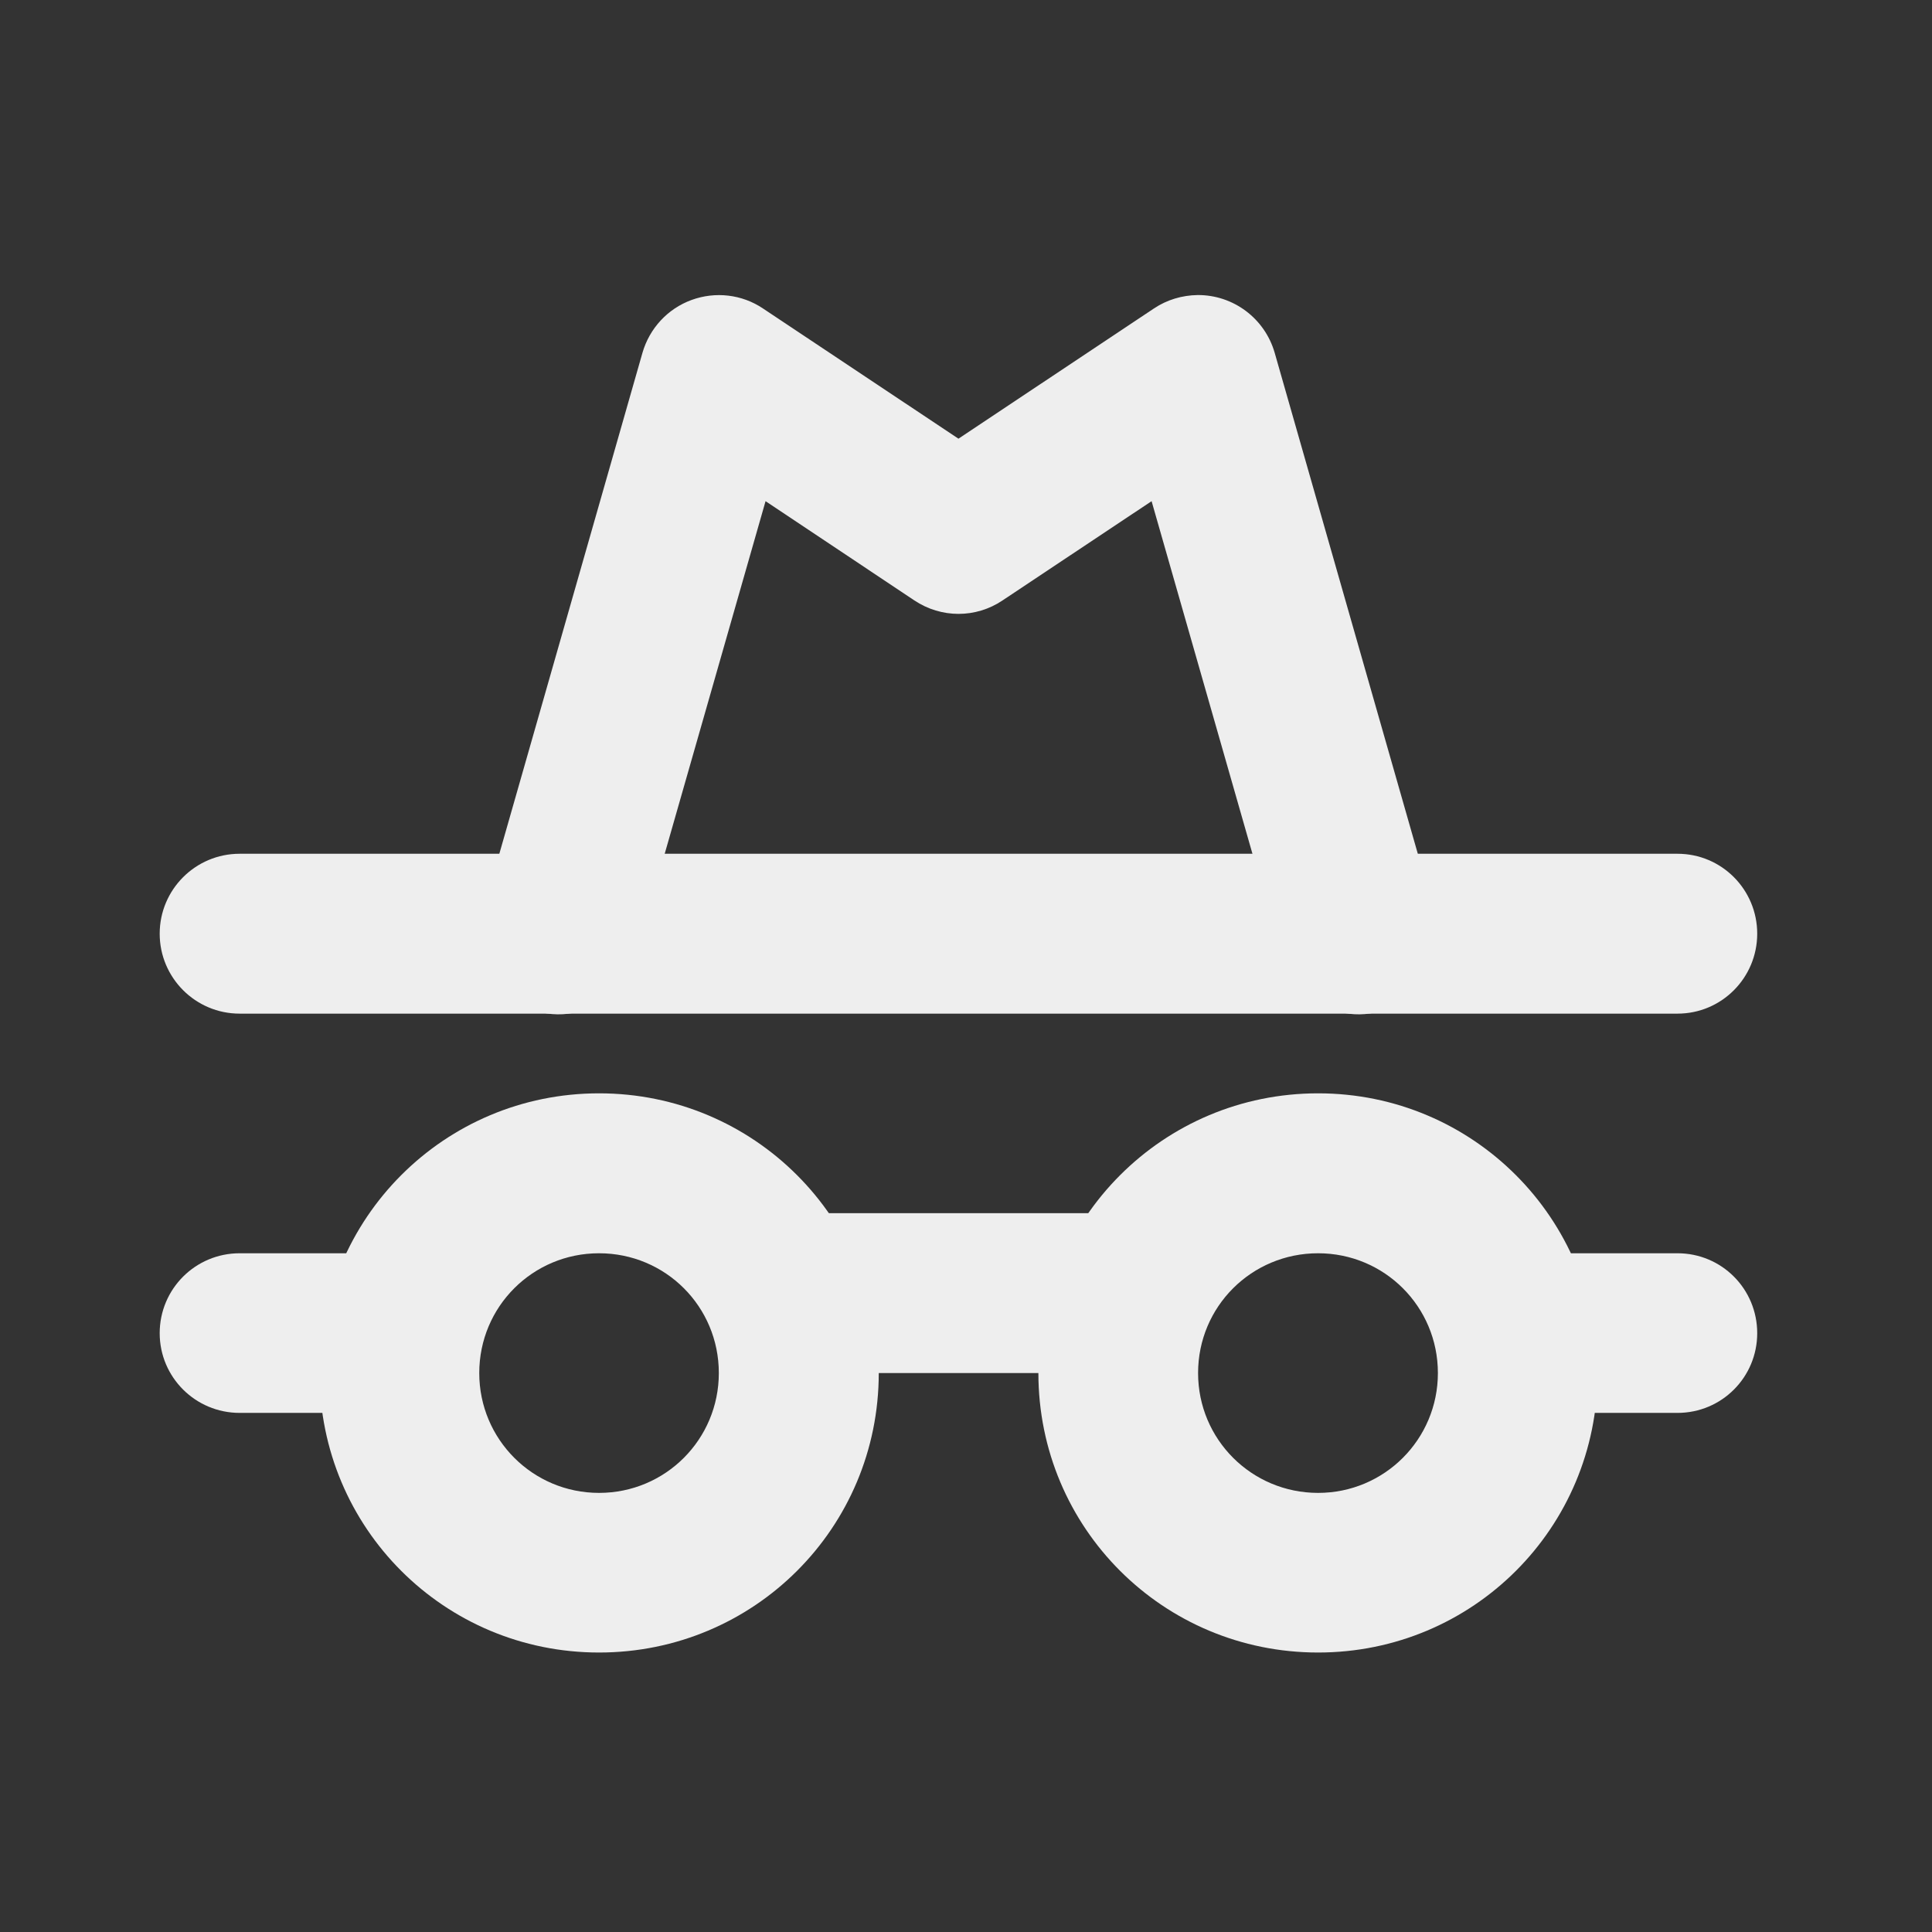 
<svg xmlns="http://www.w3.org/2000/svg" xmlns:xlink="http://www.w3.org/1999/xlink" width="32px" height="32px" viewBox="0 0 32 32" version="1.1">
<rect x="0" y="0" width="32" height="32" fill="#333333" stroke="none"/>
<g id="surface1">
     <defs>
  <style id="current-color-scheme" type="text/css">
   .ColorScheme-Text { color:#eeeeee; } .ColorScheme-Highlight { color:#424242; }
  </style>
 </defs>
<path style="fill:currentColor" class="ColorScheme-Text" d="M 9.922 18.109 C 7.359 18.109 5.293 20.176 5.293 22.742 C 5.293 25.309 7.359 27.371 9.922 27.371 C 12.488 27.371 14.555 25.309 14.555 22.742 C 14.555 20.176 12.488 18.109 9.922 18.109 Z M 9.922 20.758 C 11.023 20.758 11.906 21.641 11.906 22.742 C 11.906 23.84 11.023 24.727 9.922 24.727 C 8.824 24.727 7.938 23.84 7.938 22.742 C 7.938 21.641 8.824 20.758 9.922 20.758 Z M 9.922 20.758 "/>
     <defs>
  <style id="current-color-scheme" type="text/css">
   .ColorScheme-Text { color:#eeeeee; } .ColorScheme-Highlight { color:#424242; }
  </style>
 </defs>
<path style="fill:currentColor" class="ColorScheme-Text" d="M 3.969 20.758 L 6.613 20.758 C 7.348 20.758 7.938 21.348 7.938 22.082 C 7.938 22.812 7.348 23.402 6.613 23.402 L 3.969 23.402 C 3.238 23.402 2.645 22.812 2.645 22.082 C 2.645 21.348 3.238 20.758 3.969 20.758 Z M 3.969 20.758 "/>
     <defs>
  <style id="current-color-scheme" type="text/css">
   .ColorScheme-Text { color:#eeeeee; } .ColorScheme-Highlight { color:#424242; }
  </style>
 </defs>
<path style="fill:currentColor" class="ColorScheme-Text" d="M 25.137 20.758 L 27.785 20.758 C 28.516 20.758 29.105 21.348 29.105 22.082 C 29.105 22.812 28.516 23.402 27.785 23.402 L 25.137 23.402 C 24.406 23.402 23.816 22.812 23.816 22.082 C 23.816 21.348 24.406 20.758 25.137 20.758 Z M 25.137 20.758 "/>
     <defs>
  <style id="current-color-scheme" type="text/css">
   .ColorScheme-Text { color:#eeeeee; } .ColorScheme-Highlight { color:#424242; }
  </style>
 </defs>
<path style="fill:currentColor" class="ColorScheme-Text" d="M 12.57 20.094 L 19.184 20.094 L 19.184 22.742 L 12.57 22.742 Z M 12.57 20.094 "/>
     <defs>
  <style id="current-color-scheme" type="text/css">
   .ColorScheme-Text { color:#eeeeee; } .ColorScheme-Highlight { color:#424242; }
  </style>
 </defs>
<path style="fill:currentColor" class="ColorScheme-Text" d="M 21.832 18.109 C 19.266 18.109 17.199 20.176 17.199 22.742 C 17.199 25.309 19.266 27.371 21.832 27.371 C 24.395 27.371 26.461 25.309 26.461 22.742 C 26.461 20.176 24.395 18.109 21.832 18.109 Z M 21.832 20.758 C 22.93 20.758 23.816 21.641 23.816 22.742 C 23.816 23.84 22.93 24.727 21.832 24.727 C 20.73 24.727 19.844 23.84 19.844 22.742 C 19.844 21.641 20.73 20.758 21.832 20.758 Z M 21.832 20.758 "/>
     <defs>
  <style id="current-color-scheme" type="text/css">
   .ColorScheme-Text { color:#eeeeee; } .ColorScheme-Highlight { color:#424242; }
  </style>
 </defs>
<path style="fill:currentColor" class="ColorScheme-Text" d="M 3.969 14.141 L 27.785 14.141 C 28.516 14.141 29.105 14.734 29.105 15.465 C 29.105 16.195 28.516 16.789 27.785 16.789 L 3.969 16.789 C 3.238 16.789 2.645 16.195 2.645 15.465 C 2.645 14.734 3.238 14.141 3.969 14.141 Z M 3.969 14.141 "/>
     <defs>
  <style id="current-color-scheme" type="text/css">
   .ColorScheme-Text { color:#eeeeee; } .ColorScheme-Highlight { color:#424242; }
  </style>
 </defs>
<path style="fill:currentColor" class="ColorScheme-Text" d="M 19.836 4.887 C 19.578 4.891 19.328 4.965 19.113 5.109 L 15.875 7.266 L 12.637 5.109 C 12.289 4.875 11.848 4.824 11.453 4.969 C 11.059 5.113 10.758 5.438 10.641 5.844 L 7.996 15.102 C 7.859 15.559 7.977 16.051 8.305 16.395 C 8.633 16.738 9.121 16.879 9.582 16.758 C 10.043 16.641 10.402 16.285 10.527 15.828 L 12.68 8.301 L 15.145 9.945 C 15.59 10.242 16.164 10.242 16.605 9.945 L 19.074 8.301 L 21.227 15.828 C 21.348 16.285 21.711 16.641 22.172 16.758 C 22.633 16.879 23.121 16.738 23.449 16.395 C 23.777 16.051 23.895 15.559 23.758 15.102 L 21.113 5.844 C 20.949 5.273 20.426 4.883 19.836 4.887 Z M 19.836 4.887 "/>
</g>
</svg>
